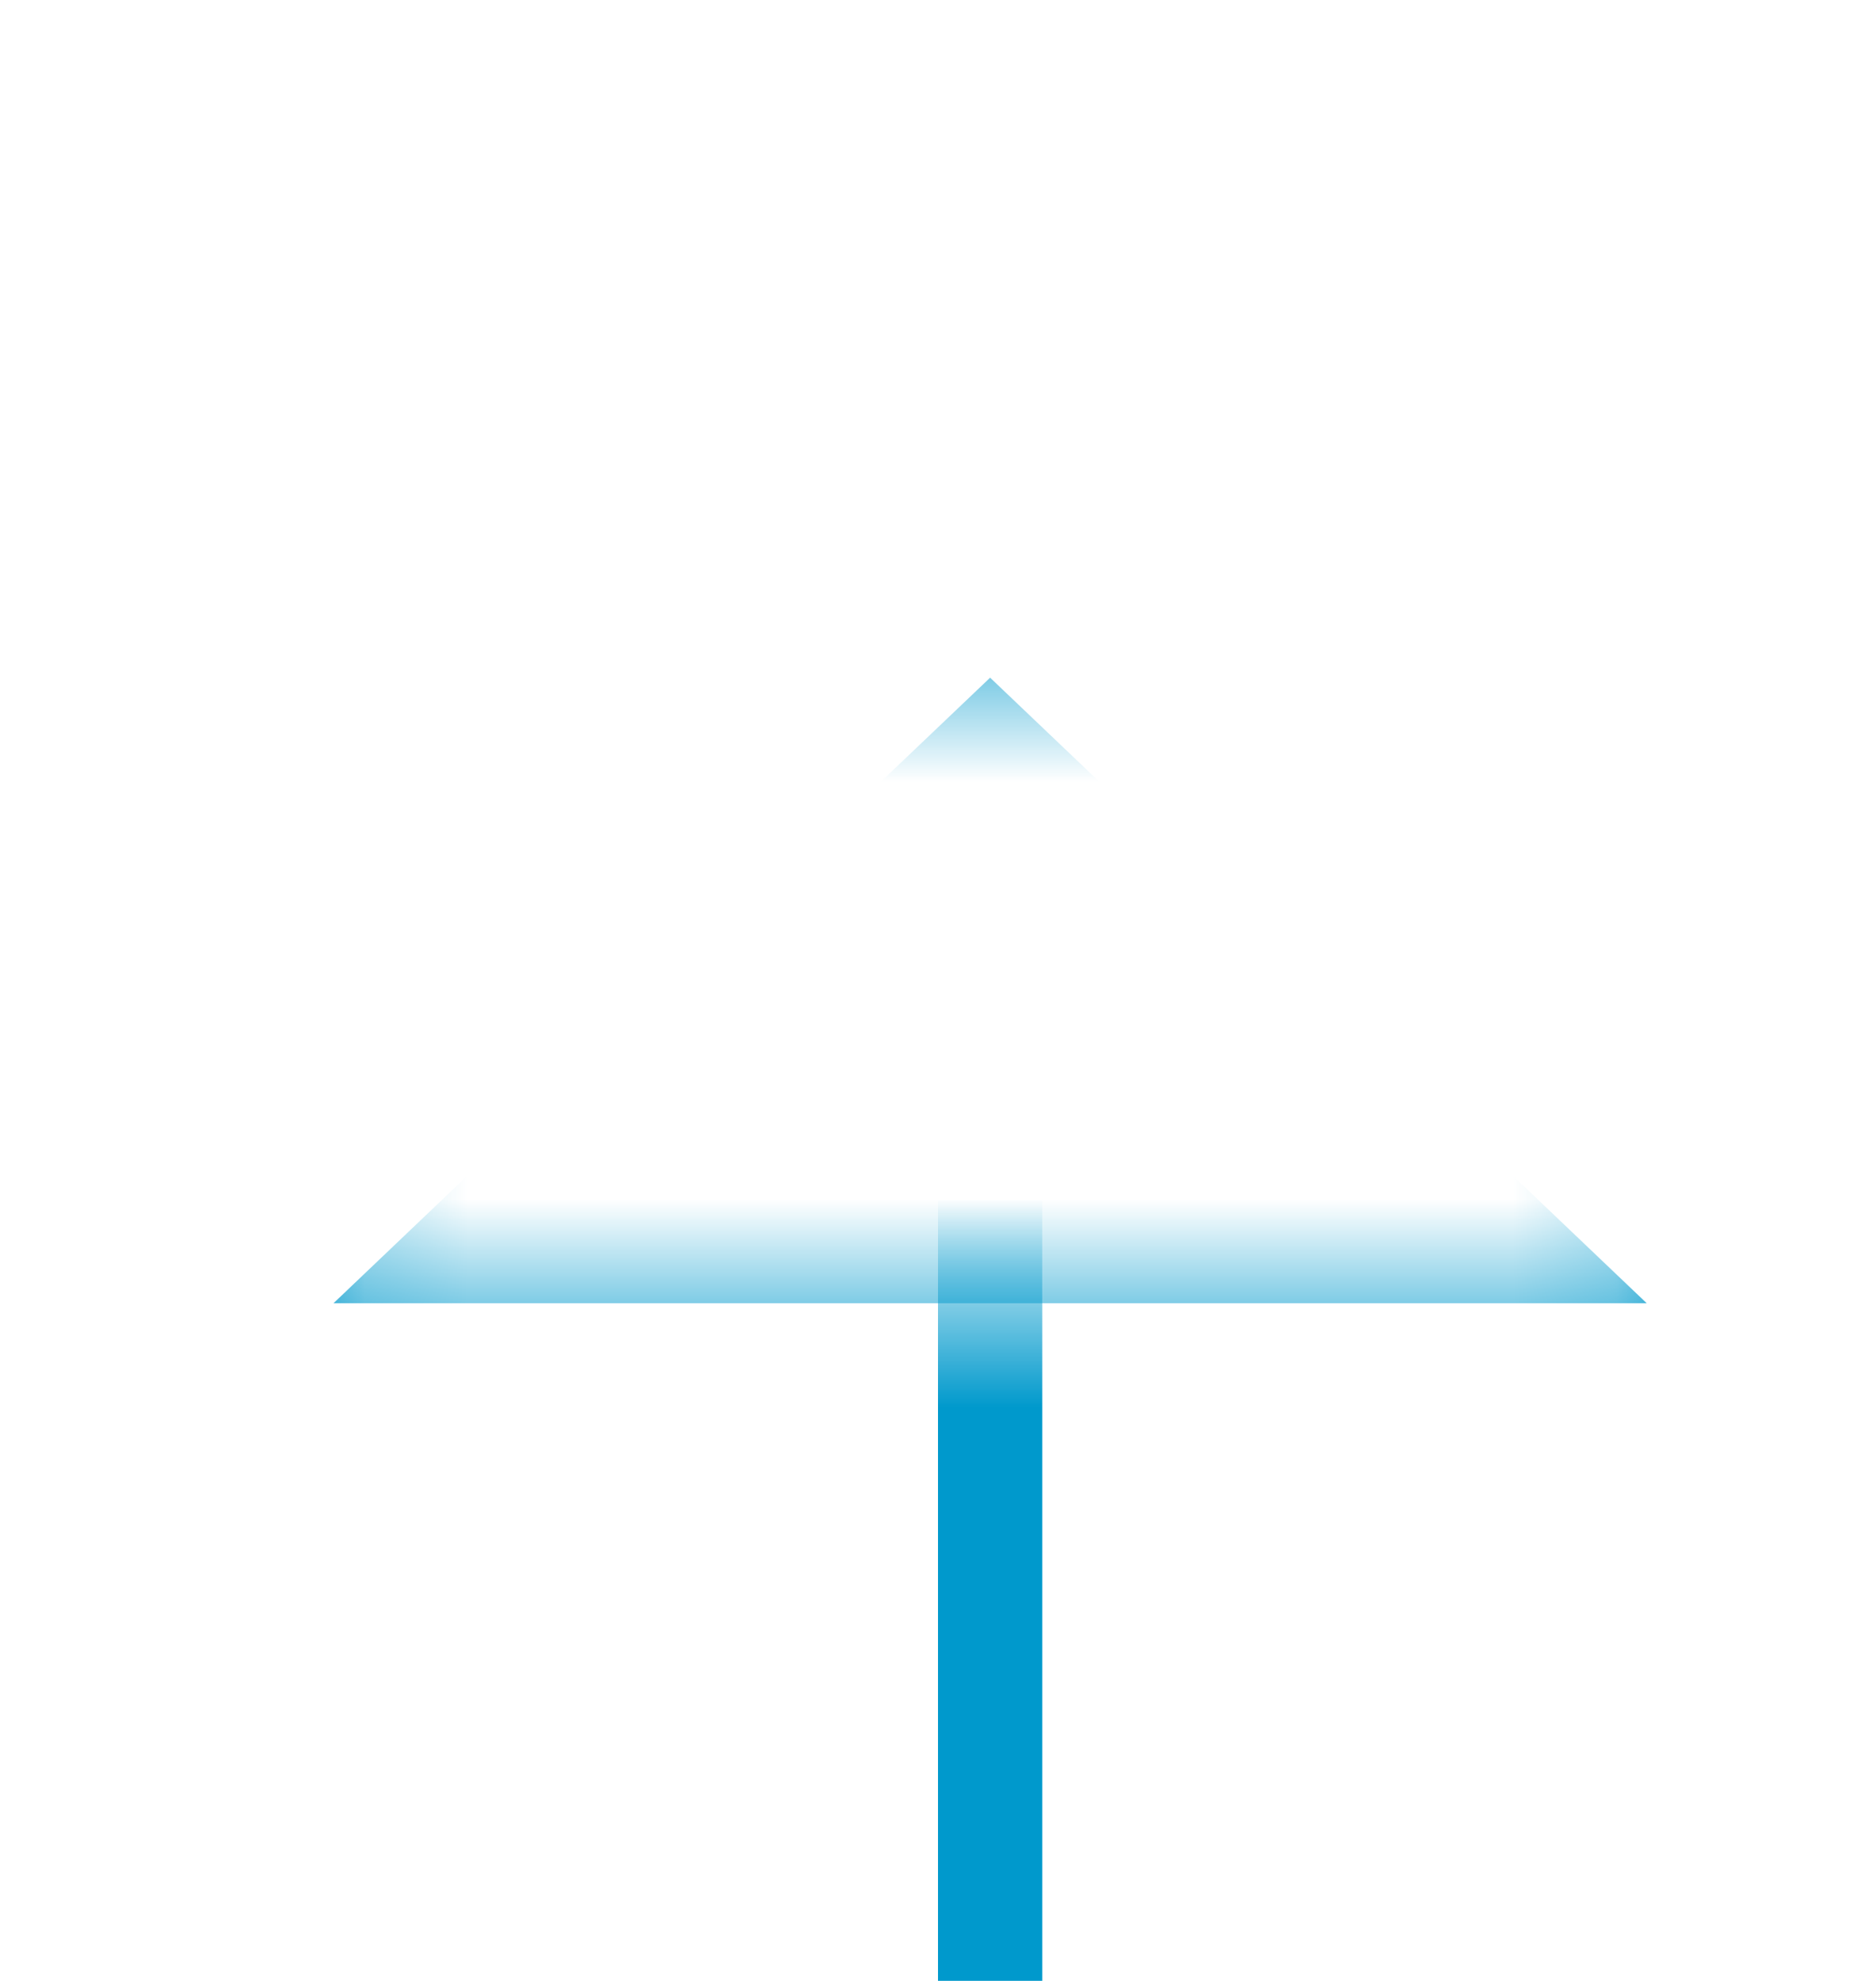 ﻿<?xml version="1.0" encoding="utf-8"?>
<svg version="1.1" width="18px" height="19px" viewBox="326 587  18 19" xmlns:xlink="http://www.w3.org/1999/xlink" xmlns="http://www.w3.org/2000/svg">
  <defs>
    <mask fill="white" id="clip45">
      <path d="M 318.5 620  L 351.5 620  L 351.5 647  L 318.5 647  Z M 318.5 593  L 351.5 593  L 351.5 680  L 318.5 680  Z M 329.2 593.5  L 341.8 593.5  L 341.8 599.5  L 329.2 599.5  Z " fill-rule="evenodd" />
    </mask>
  </defs>
  <path d="M 341.8 599.5  L 335.5 593.5  L 329.2 599.5  L 341.8 599.5  Z " fill-rule="nonzero" fill="#0099cc" stroke="none" mask="url(#clip45)" />
  <path d="M 335.5 674  L 335.5 598.5  " stroke-width="1" stroke="#0099cc" fill="none" mask="url(#clip45)" />
</svg>